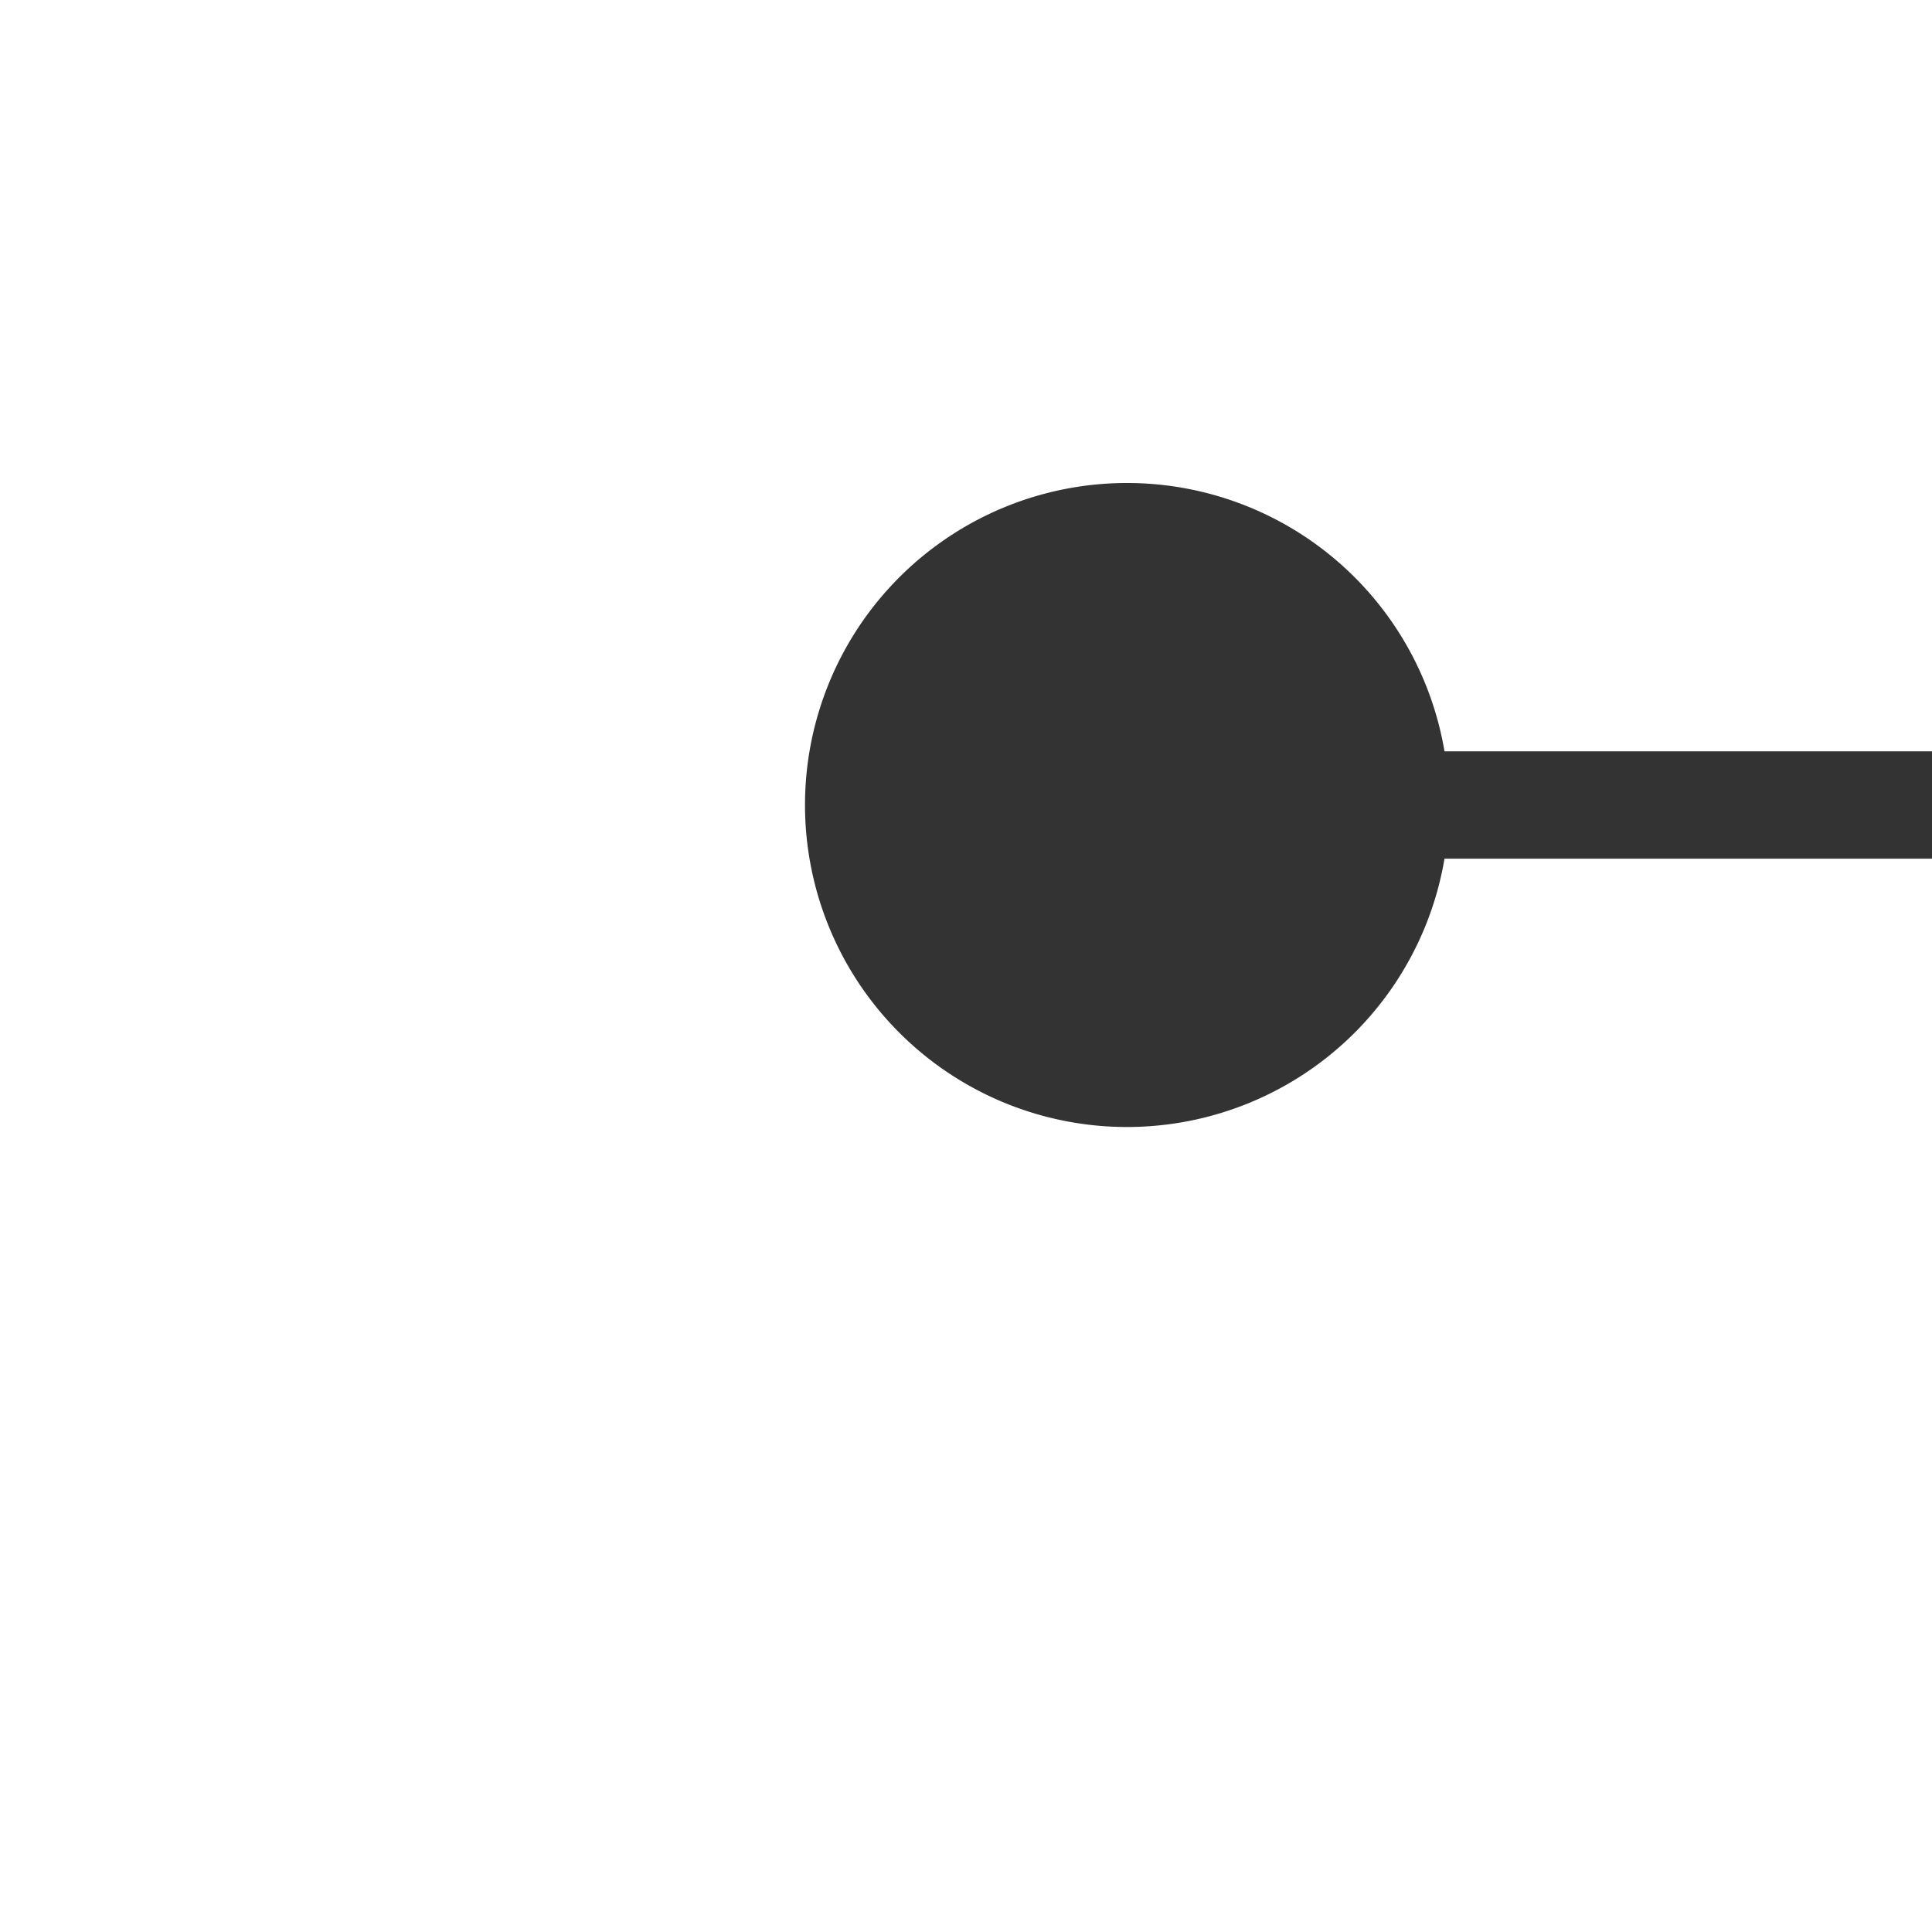﻿<?xml version="1.0" encoding="utf-8"?>
<svg version="1.1" xmlns:xlink="http://www.w3.org/1999/xlink" width="18px" height="18px" preserveAspectRatio="xMinYMid meet" viewBox="707 857  18 16" xmlns="http://www.w3.org/2000/svg">
  <path d="M 716.5 863  L 716.5 863.5  L 1346.5 863.5  " stroke-width="1" stroke="#333333" fill="none" />
  <path d="M 717.5 860.5  A 3 3 0 0 0 714.5 863.5 A 3 3 0 0 0 717.5 866.5 A 3 3 0 0 0 720.5 863.5 A 3 3 0 0 0 717.5 860.5 Z " fill-rule="nonzero" fill="#333333" stroke="none" />
</svg>